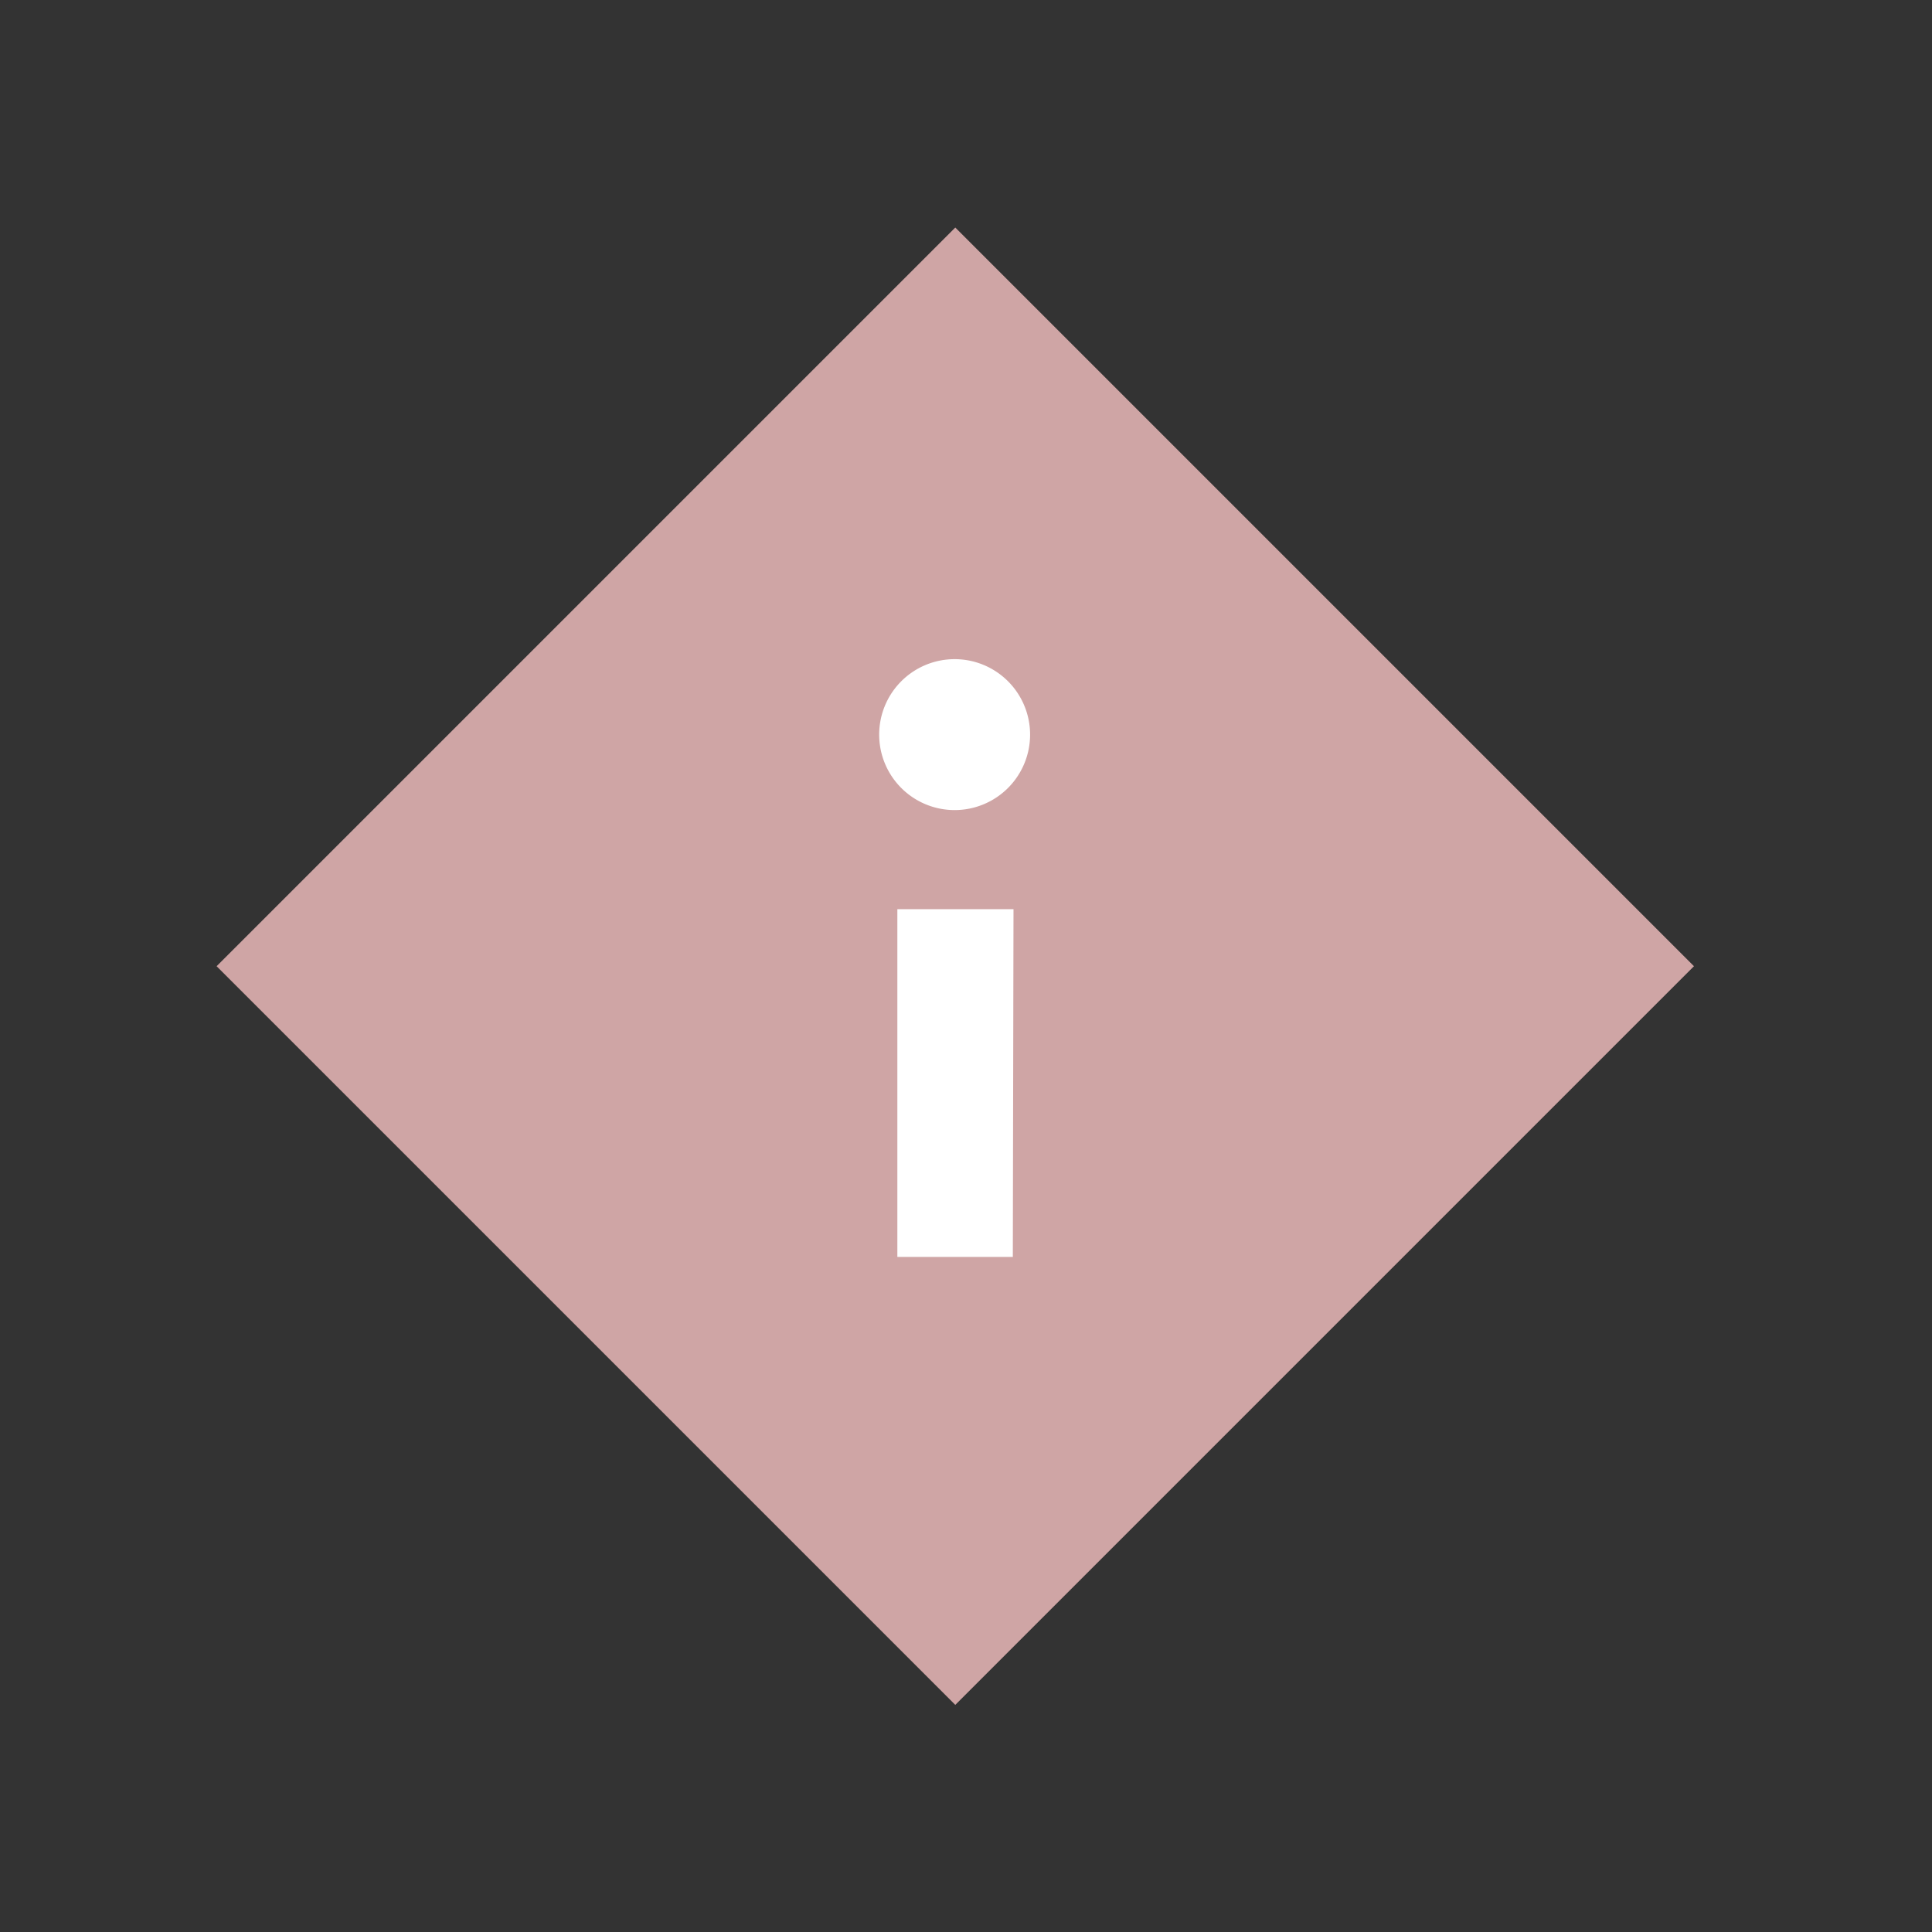 <svg id="Layer_1" data-name="Layer 1" xmlns="http://www.w3.org/2000/svg" viewBox="0 0 85 85"><rect x="0" y="0" width="85" height="85" fill="#333333" stroke="none"/><defs><style>.cls-1{fill:#cfa5a5;}.cls-2{fill:#fff;}</style></defs><title>_</title><g id="Symbol_43_1" data-name="Symbol 43 1"><rect id="Rectangle_1914" data-name="Rectangle 1914" class="cls-1" x="19.05" y="19.53" width="45.96" height="45.96" transform="translate(-17.75 42.17) rotate(-45)"/><path id="path-4" class="cls-2" d="M42,29a3.32,3.32,0,1,1-3.32,3.32A3.32,3.32,0,0,1,42,29Zm2.56,26.3H39.48V40h5.11Z"/></g></svg>